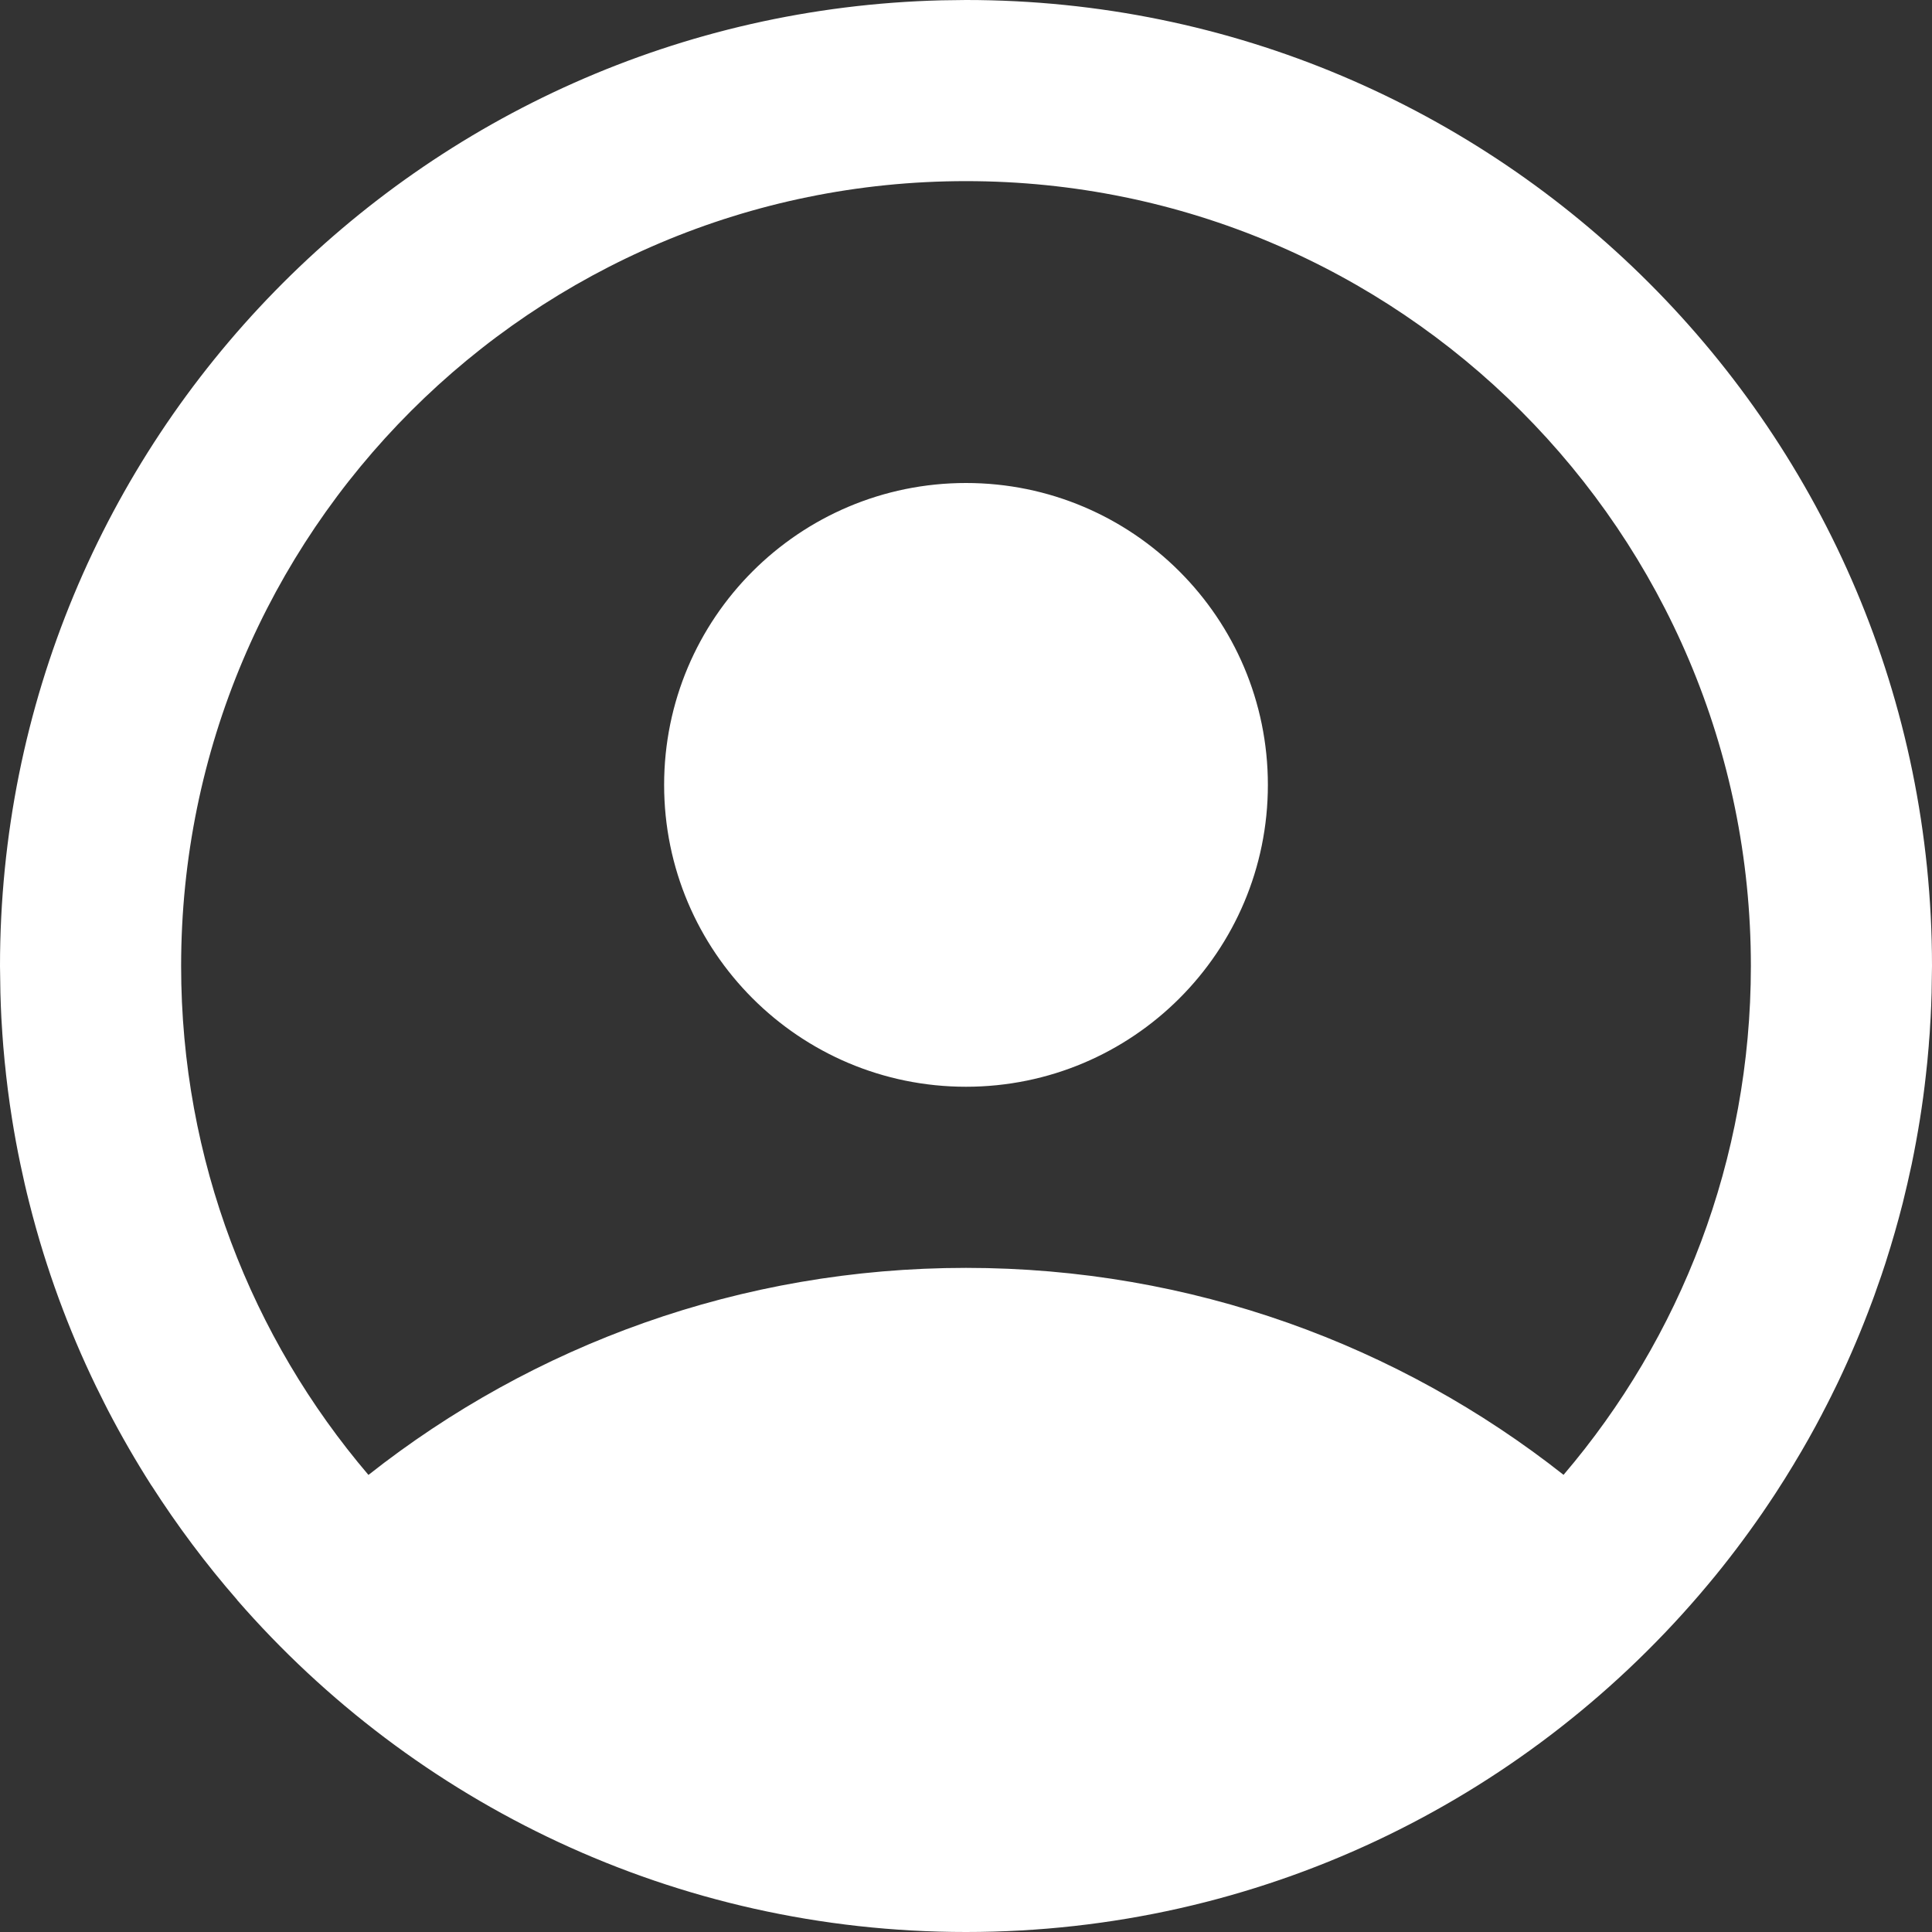 <svg xmlns="http://www.w3.org/2000/svg" xmlns:xlink="http://www.w3.org/1999/xlink" width="24" height="24" viewBox="0 0 24 24">
  <rect x="0" y="0" width="24" height="24" fill="#333333" stroke="none"/>
  <defs>
    <path id="profile-a" d="M12,0 C18.627,0 24,5.373 24,12 L23.995,12.336 C23.992,12.442 23.988,12.549 23.982,12.654 L23.991,12.467 C23.987,12.585 23.98,12.702 23.972,12.819 L23.982,12.654 C23.976,12.776 23.968,12.898 23.957,13.019 L23.972,12.819 C23.965,12.935 23.955,13.05 23.944,13.165 L23.957,13.019 C23.948,13.132 23.937,13.243 23.924,13.355 L23.924,13.355 C23.904,13.539 23.879,13.722 23.85,13.904 C23.82,14.091 23.786,14.276 23.748,14.461 C23.713,14.624 23.676,14.786 23.636,14.947 C23.574,15.19 23.505,15.431 23.429,15.668 L23.46,15.57 C23.432,15.662 23.402,15.753 23.371,15.844 L23.429,15.668 C23.393,15.78 23.356,15.891 23.317,16.001 L23.371,15.844 C23.34,15.935 23.308,16.026 23.275,16.117 L23.317,16.001 C23.281,16.102 23.244,16.201 23.206,16.3 L23.206,16.3 C23.077,16.637 22.933,16.966 22.776,17.287 L22.808,17.22 C22.761,17.317 22.713,17.414 22.663,17.51 L22.776,17.287 C22.73,17.379 22.684,17.471 22.636,17.561 L22.636,17.562 C22.527,17.771 22.411,17.977 22.289,18.178 L22.289,18.179 C22.213,18.306 22.133,18.432 22.052,18.557 L22.132,18.433 C22.074,18.524 22.015,18.614 21.955,18.703 L22.052,18.557 C21.999,18.637 21.946,18.717 21.891,18.797 L21.891,18.797 C21.68,19.103 21.455,19.4 21.217,19.685 L21.319,19.561 C21.248,19.648 21.176,19.734 21.103,19.819 L21.103,19.819 C18.902,22.379 15.641,24 12,24 C8.386,24 5.145,22.403 2.945,19.875 L2.946,19.874 C2.558,19.429 2.203,18.954 1.883,18.455 L1.882,18.455 C1.687,18.149 1.505,17.834 1.337,17.51 L1.364,17.562 C1.316,17.471 1.27,17.379 1.224,17.287 L1.337,17.51 C1.288,17.414 1.24,17.318 1.193,17.222 L1.193,17.222 C1.019,16.863 0.863,16.495 0.725,16.117 L0.793,16.299 C0.755,16.201 0.719,16.101 0.683,16.001 L0.725,16.117 C0.692,16.027 0.66,15.936 0.629,15.844 L0.683,16.001 C0.644,15.891 0.607,15.78 0.571,15.668 L0.629,15.844 C0.598,15.753 0.569,15.662 0.54,15.57 L0.54,15.57 C0.476,15.364 0.418,15.157 0.365,14.947 C0.324,14.786 0.287,14.624 0.253,14.461 C0.214,14.276 0.18,14.091 0.15,13.903 C0.111,13.66 0.08,13.414 0.056,13.165 L0.076,13.355 C0.063,13.243 0.052,13.132 0.043,13.02 L0.056,13.165 C0.045,13.05 0.035,12.935 0.027,12.818 L0.043,13.02 C0.033,12.899 0.024,12.777 0.018,12.655 L0.027,12.818 C0.02,12.702 0.013,12.584 0.009,12.467 L0.018,12.655 C0.012,12.549 0.008,12.442 0.005,12.335 L0.005,12.336 L0,12 L0,12 C0,5.475 5.209,0.166 11.695,0.004 L12,0 L12,0 Z M12,2.25 C6.615,2.25 2.25,6.615 2.25,12 C2.25,14.412 3.126,16.62 4.577,18.322 C6.619,16.711 9.197,15.75 12,15.75 C14.803,15.75 17.381,16.711 19.423,18.321 C20.874,16.62 21.75,14.412 21.75,12 C21.75,6.615 17.385,2.25 12,2.25 Z M12,6 C14.071,6 15.75,7.679 15.75,9.75 C15.75,11.821 14.071,13.5 12,13.5 C9.929,13.5 8.25,11.821 8.25,9.75 C8.25,7.679 9.929,6 12,6 Z"/>
  </defs>
  <use fill="#FFF" fill-rule="evenodd" xlink:href="#profile-a"/>
</svg>
